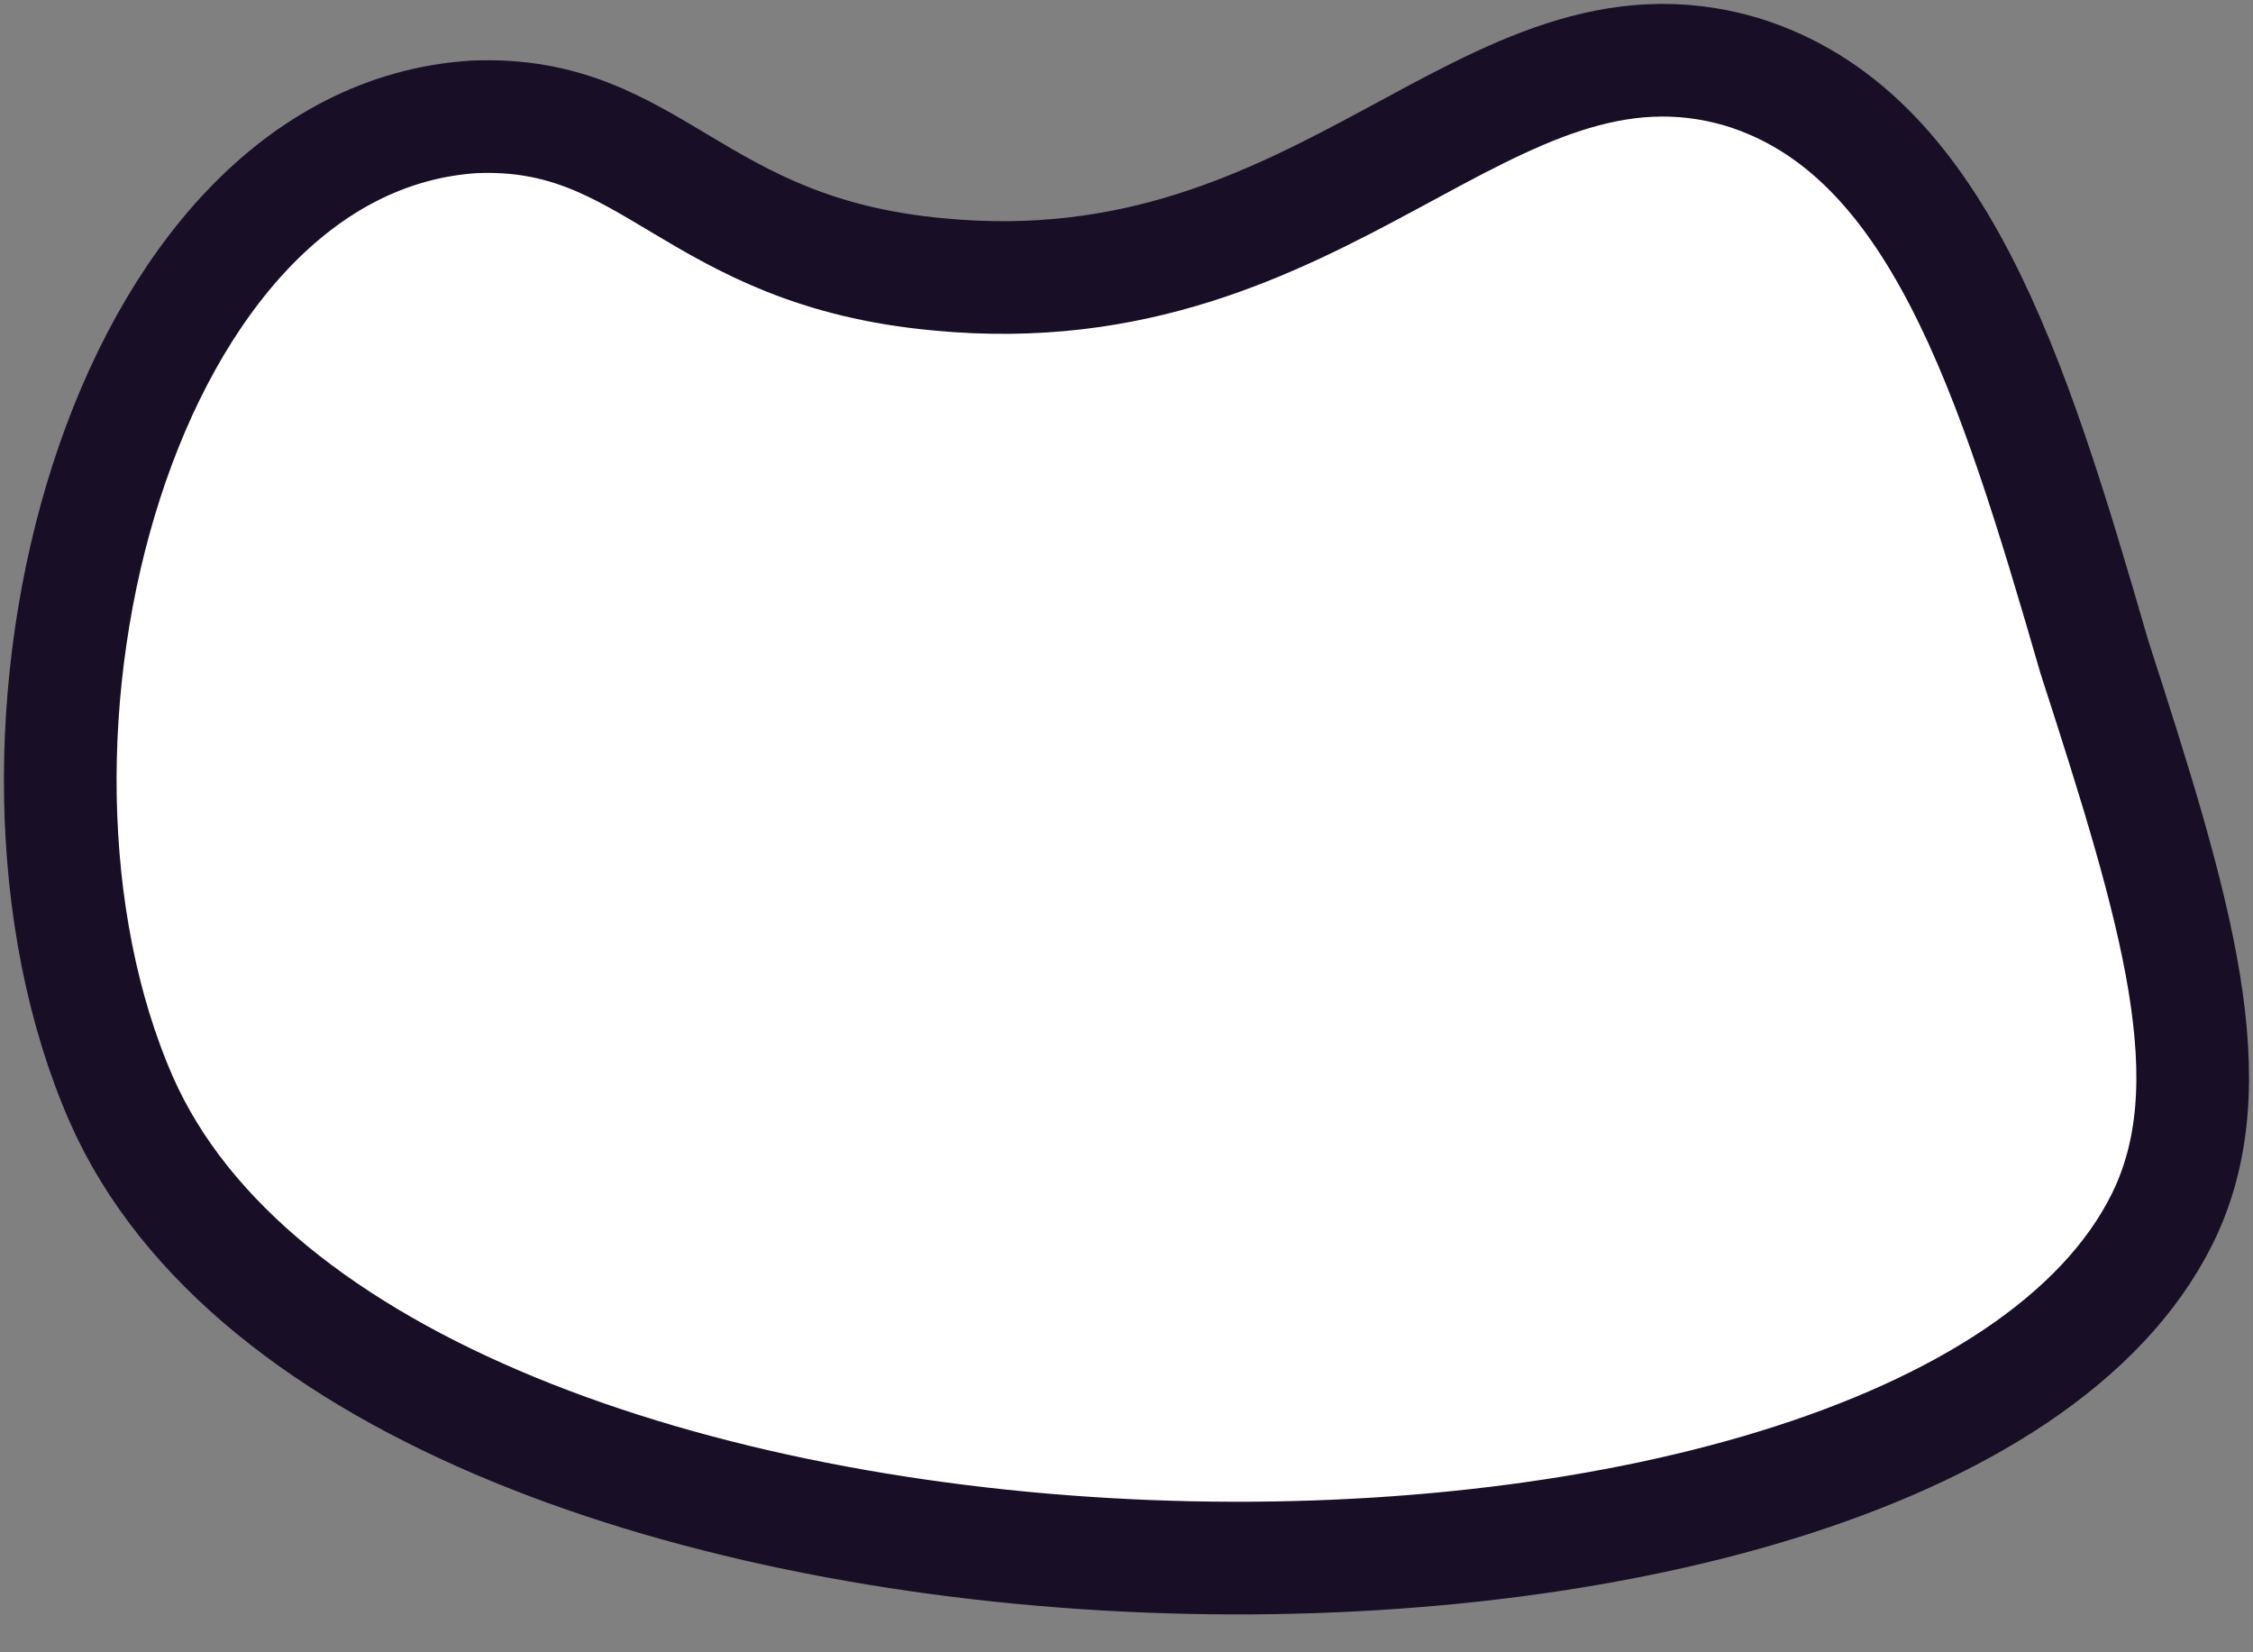 <svg width="15" height="11" viewBox="0 0 15 11" fill="none" xmlns="http://www.w3.org/2000/svg">
<rect x="0" y="0" width="15" height="11" fill="#808080" stroke="none"/>
<path d="M0.808 7.32C-0.241 4.923 0.808 0.928 3.156 0.778C4.354 0.728 4.604 1.677 6.252 1.827C8.849 2.076 9.898 -0.021 11.596 0.478C12.895 0.878 13.394 2.476 13.944 4.374C14.493 6.072 14.842 7.221 14.393 8.12C12.795 11.316 2.506 11.166 0.808 7.32Z" fill="white" stroke="#180E25" stroke-width="0.75" stroke-miterlimit="10"/>
</svg>
